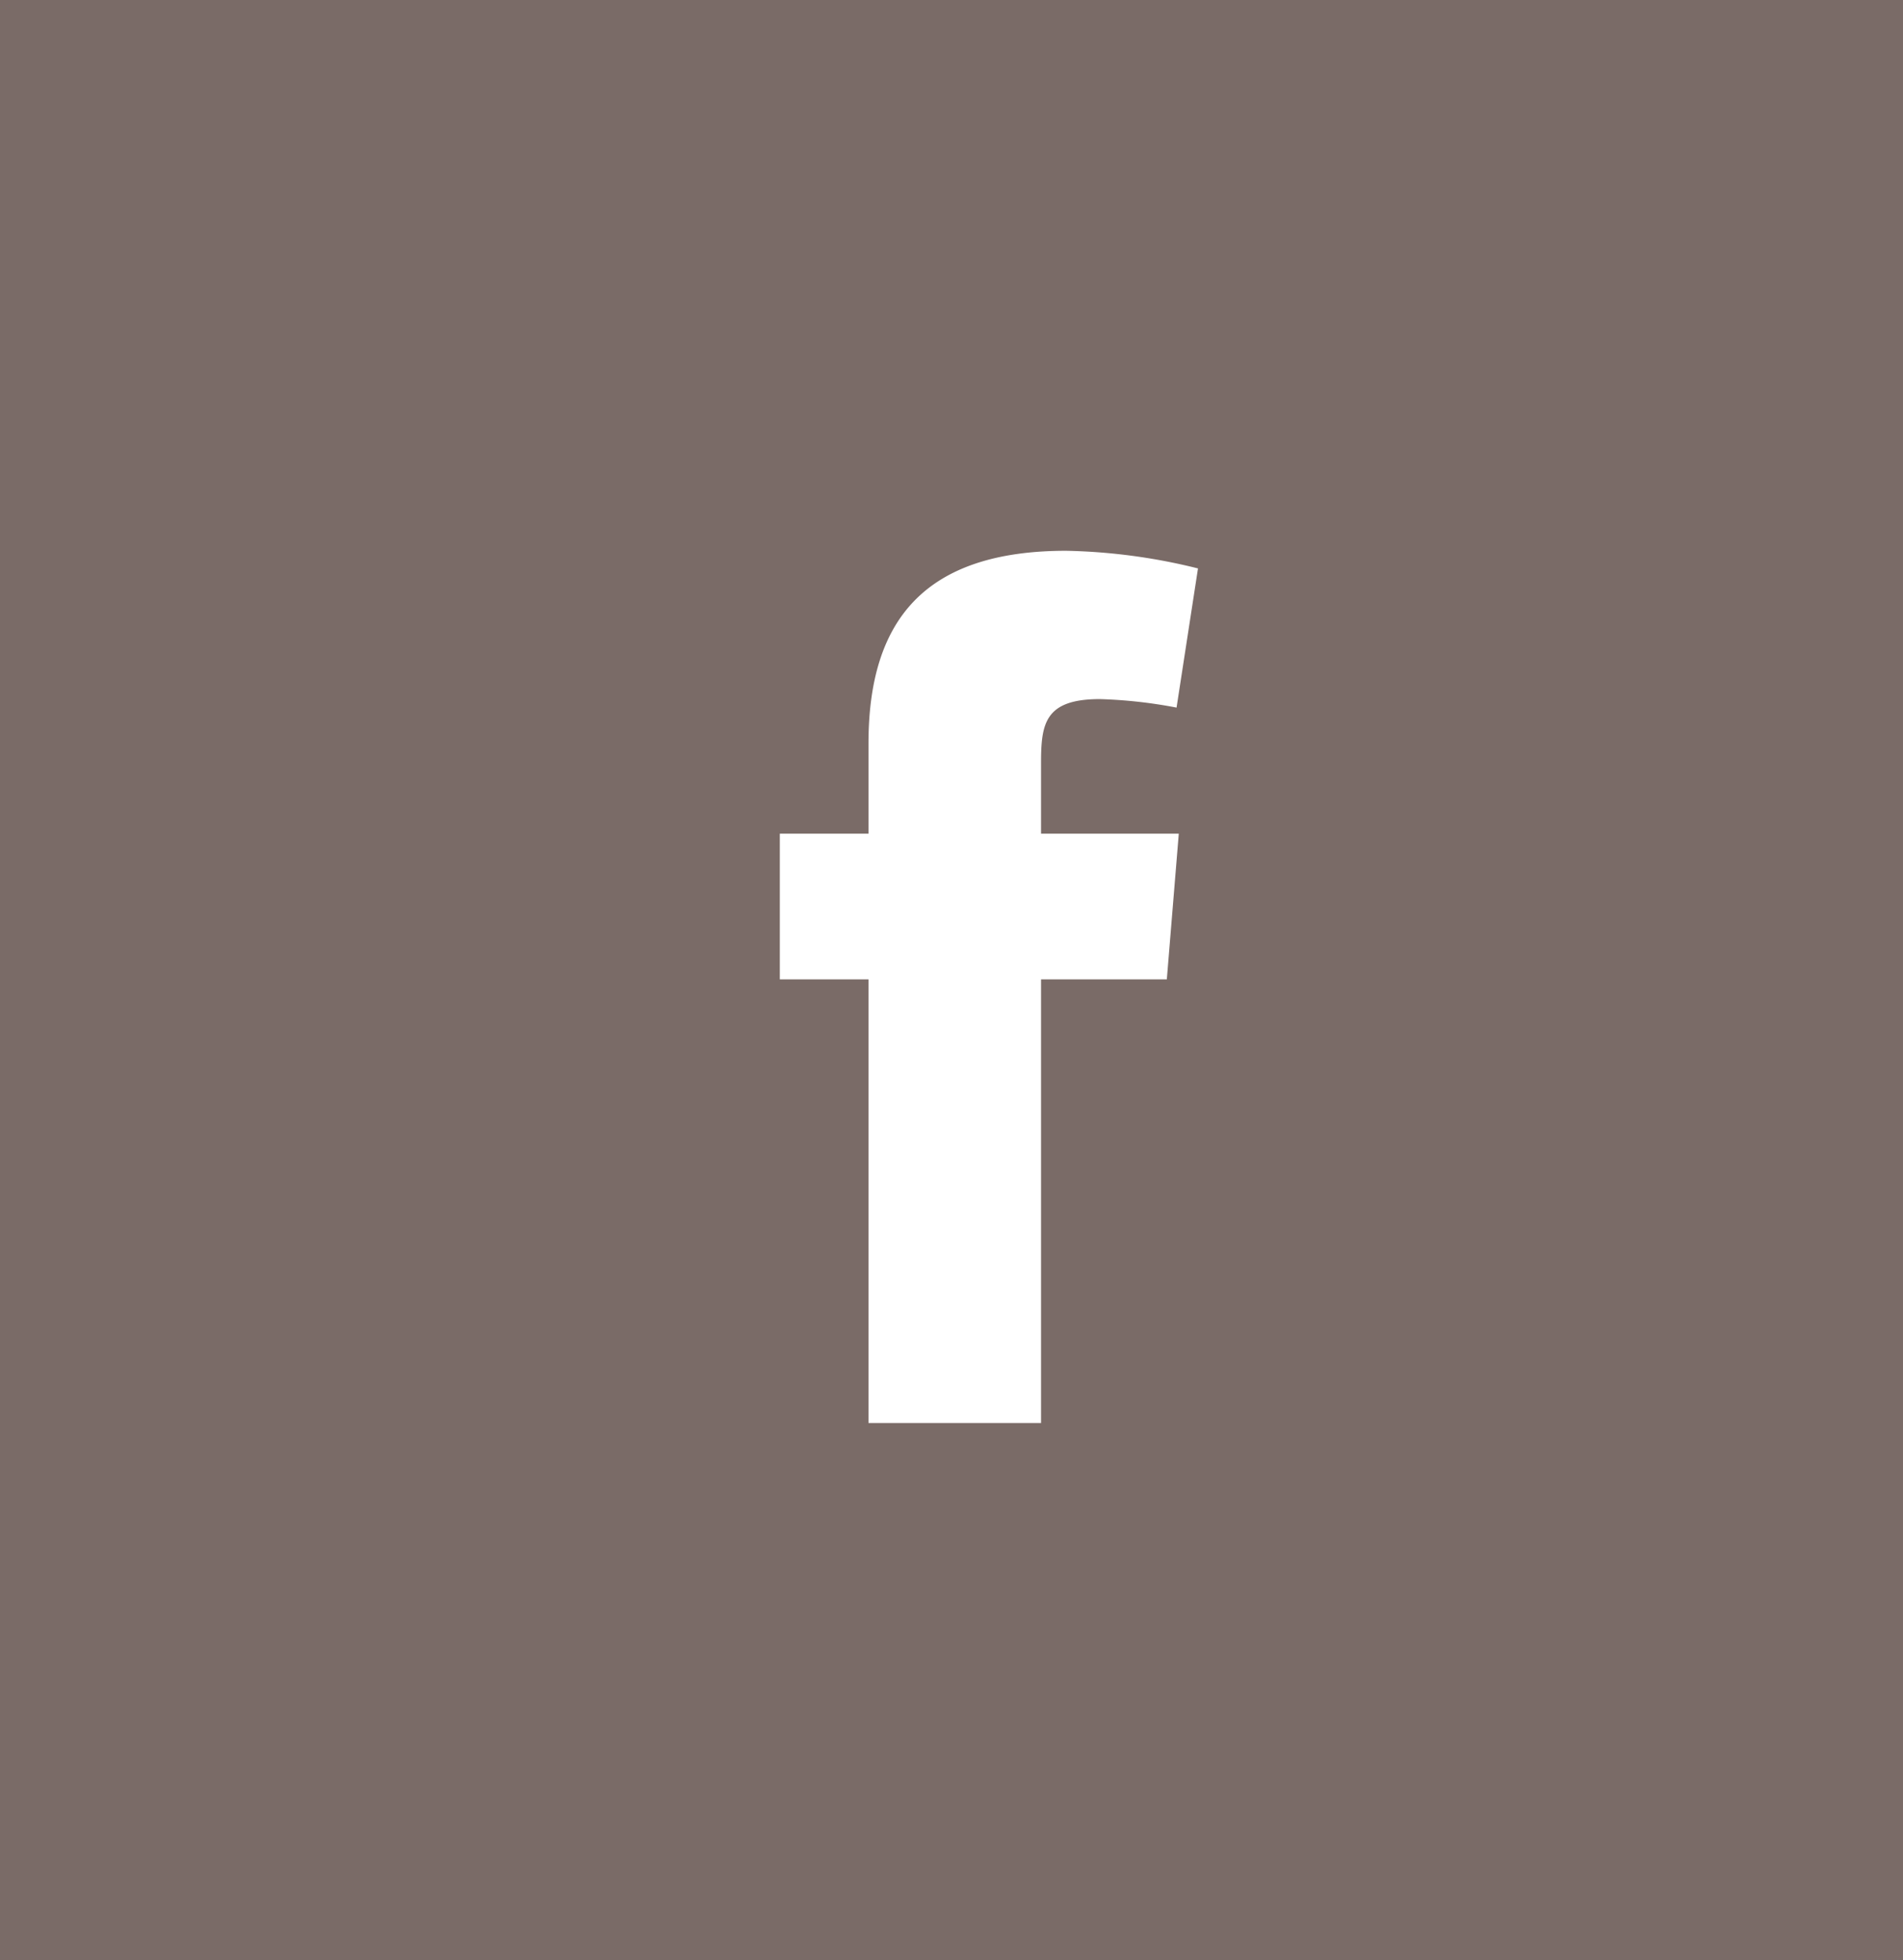 <svg id="Фейсбук" xmlns="http://www.w3.org/2000/svg" xmlns:xlink="http://www.w3.org/1999/xlink" width="29.125" height="30" viewBox="0 0 29.125 30">
  <defs>
    <style>
      .cls-1 {
        fill: #7a6b67;
        filter: url(#filter);
      }

      .cls-2 {
        fill: #fff;
        fill-rule: evenodd;
      }
    </style>
    <filter id="filter" x="0" y="0" width="29.125" height="30" filterUnits="userSpaceOnUse">
      <feFlood result="flood" flood-color="#496194"/>
      <feComposite result="composite" operator="in" in2="SourceGraphic"/>
      <feBlend result="blend" in2="SourceGraphic"/>
    </filter>
  </defs>
  <rect id="Прямоугольник_1_копия_2" data-name="Прямоугольник 1 копия 2" class="cls-1" width="29.125" height="30"/>
  <path id="f" class="cls-2" d="M824.21,1767.7a9.016,9.016,0,0,0-2.017-.27c-2.164,0-3.026,1.06-3.026,2.95v1.38H817.81v2.23h1.357v6.79h2.641v-6.79h1.925l0.183-2.23h-2.108v-1.08c0-.6.054-0.98,0.9-0.98a7.322,7.322,0,0,1,1.174.13Z" transform="translate(-805.875 -1759)"/>
</svg>

